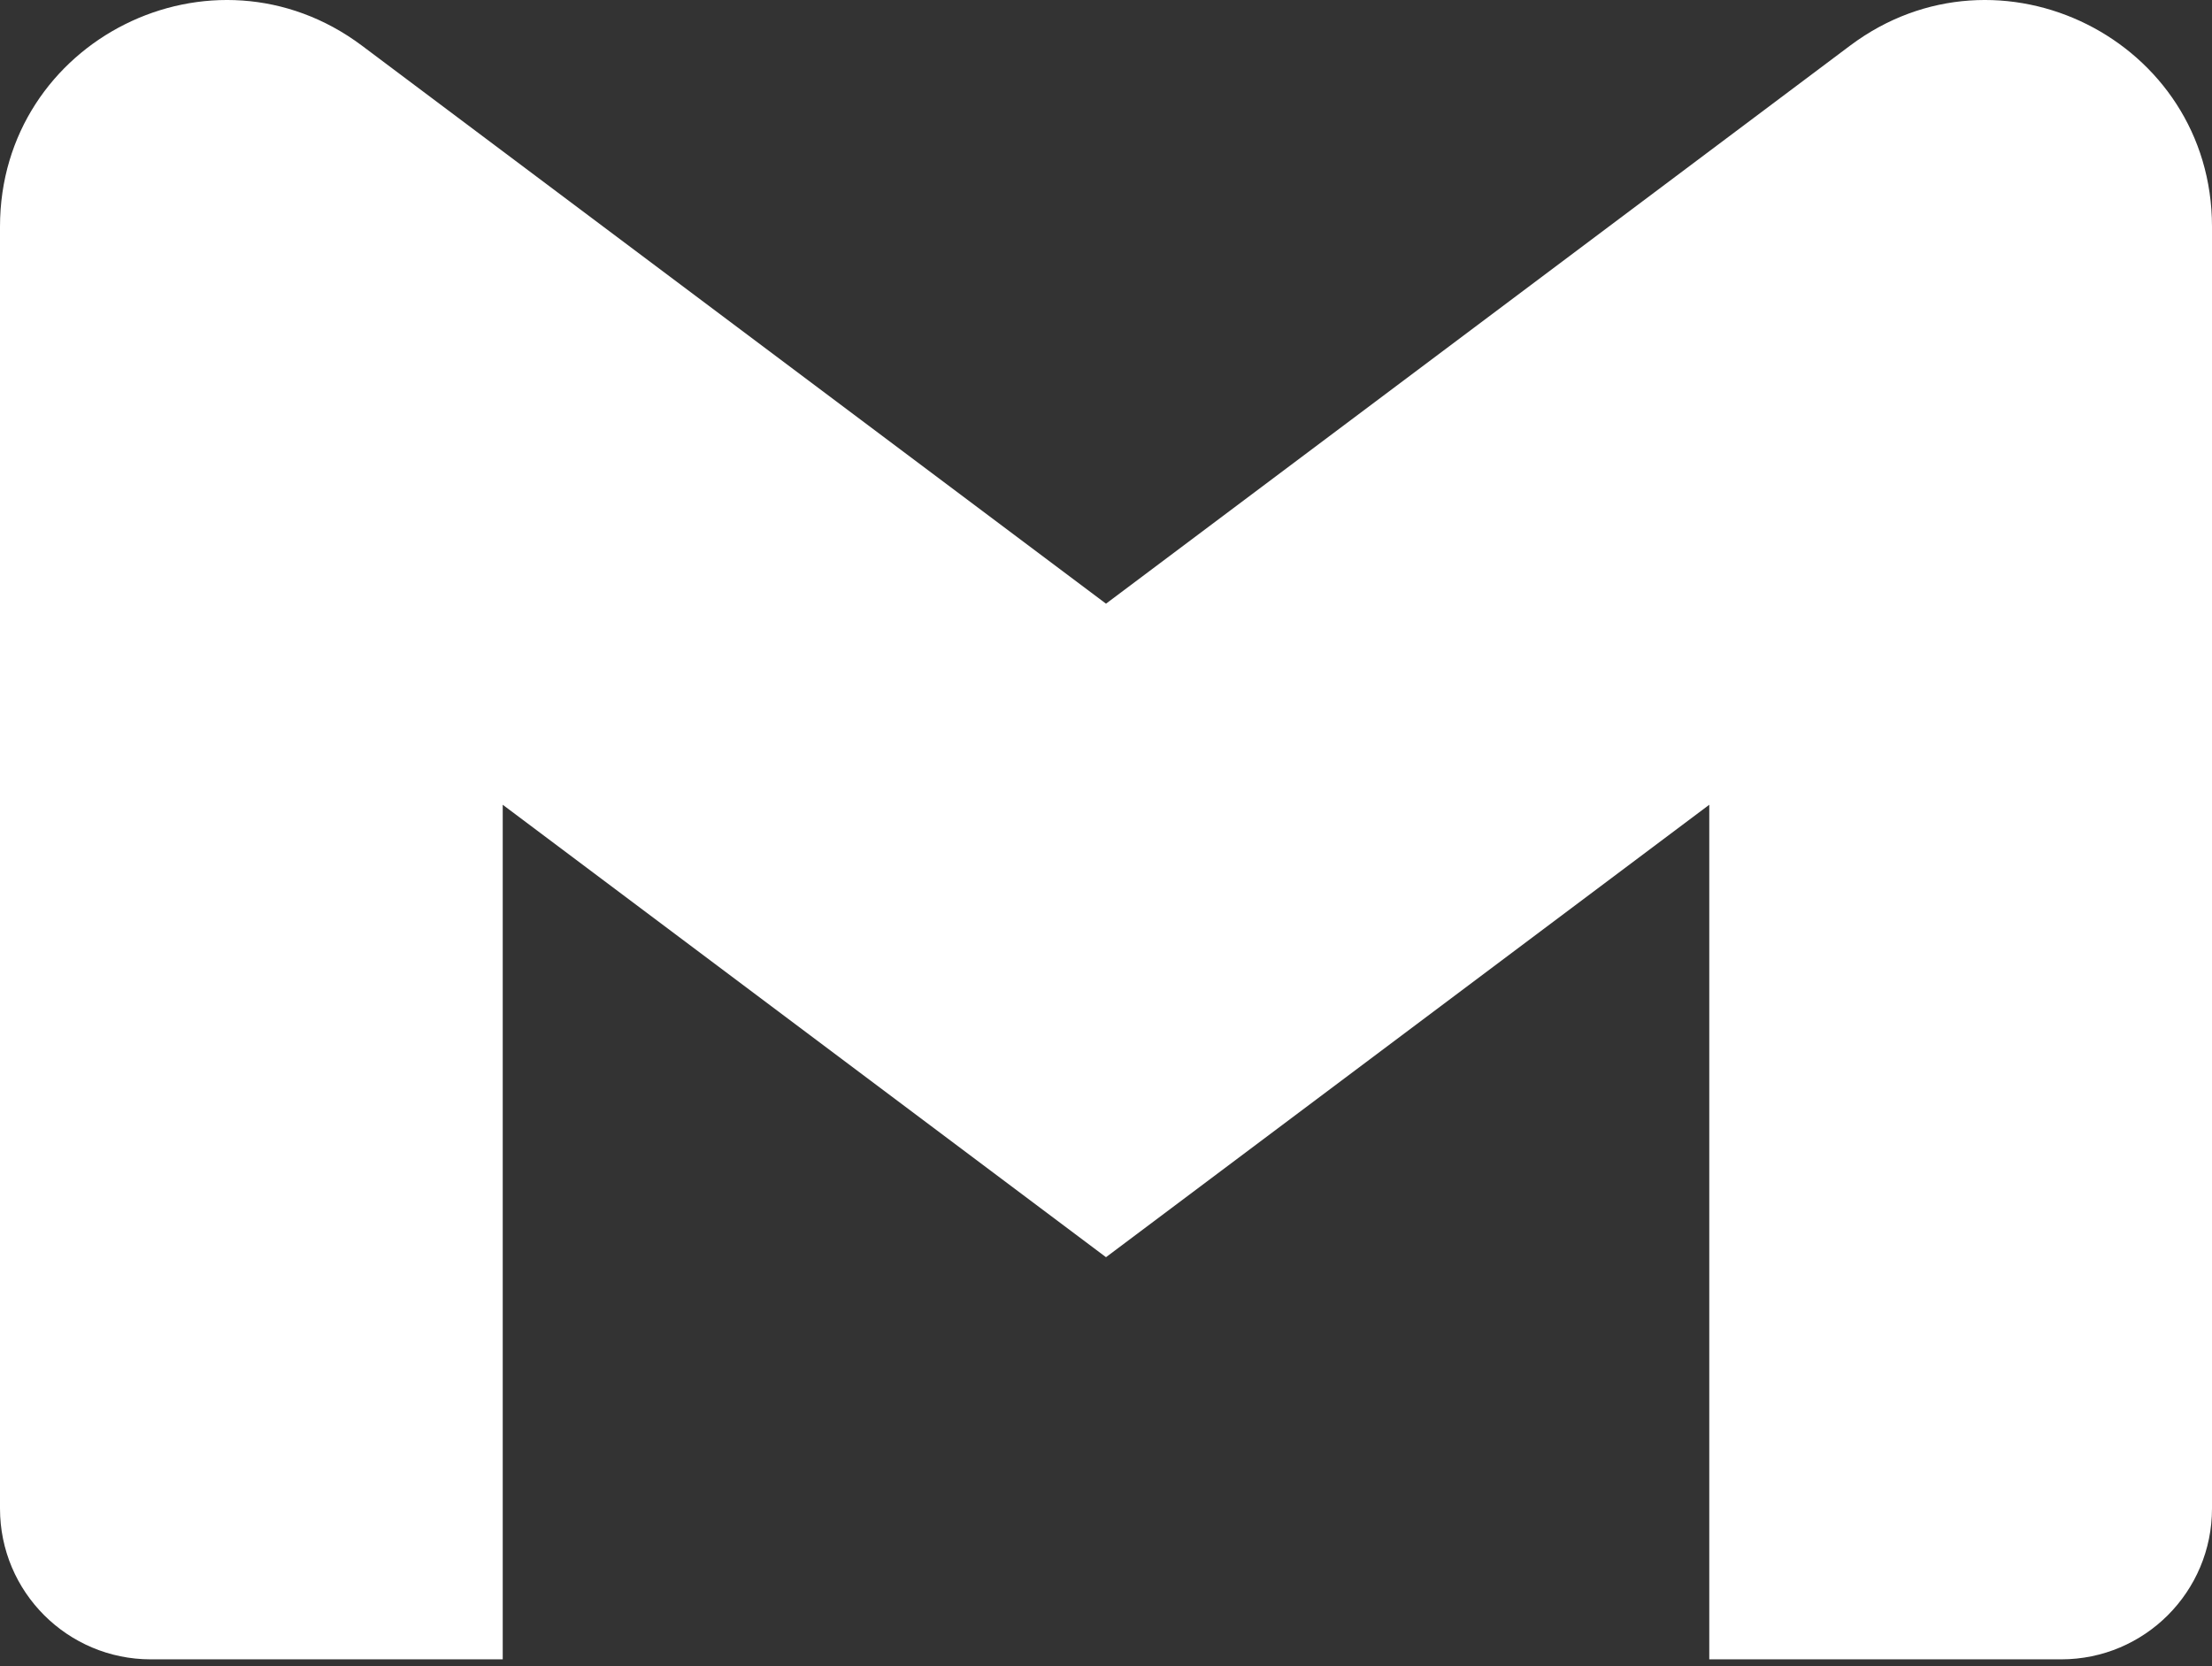 
<svg width="300" height="226" viewBox="0 0 300 226" fill="none" xmlns="http://www.w3.org/2000/svg">
<rect x="0" y="0" width="300" height="226" fill="#333333" stroke="none"/>
<path fill-rule="evenodd" clip-rule="evenodd" d="M231.818 20.513L231.818 20.513L250.909 6.194C271.125 -8.976 300 5.444 300 30.74V58.013V204.604C300 215.888 290.864 225.058 279.545 225.058H231.818L231.818 109.149L150 170.513L68.182 109.149V225.058H20.454C9.17 225.058 0 215.922 0 204.604V58.013V58.013V30.74C0 5.444 28.841 -8.976 49.091 6.194L68.182 20.513L68.182 20.513L150 81.876L231.818 20.513Z" fill="#ffffff50"/>
</svg>

